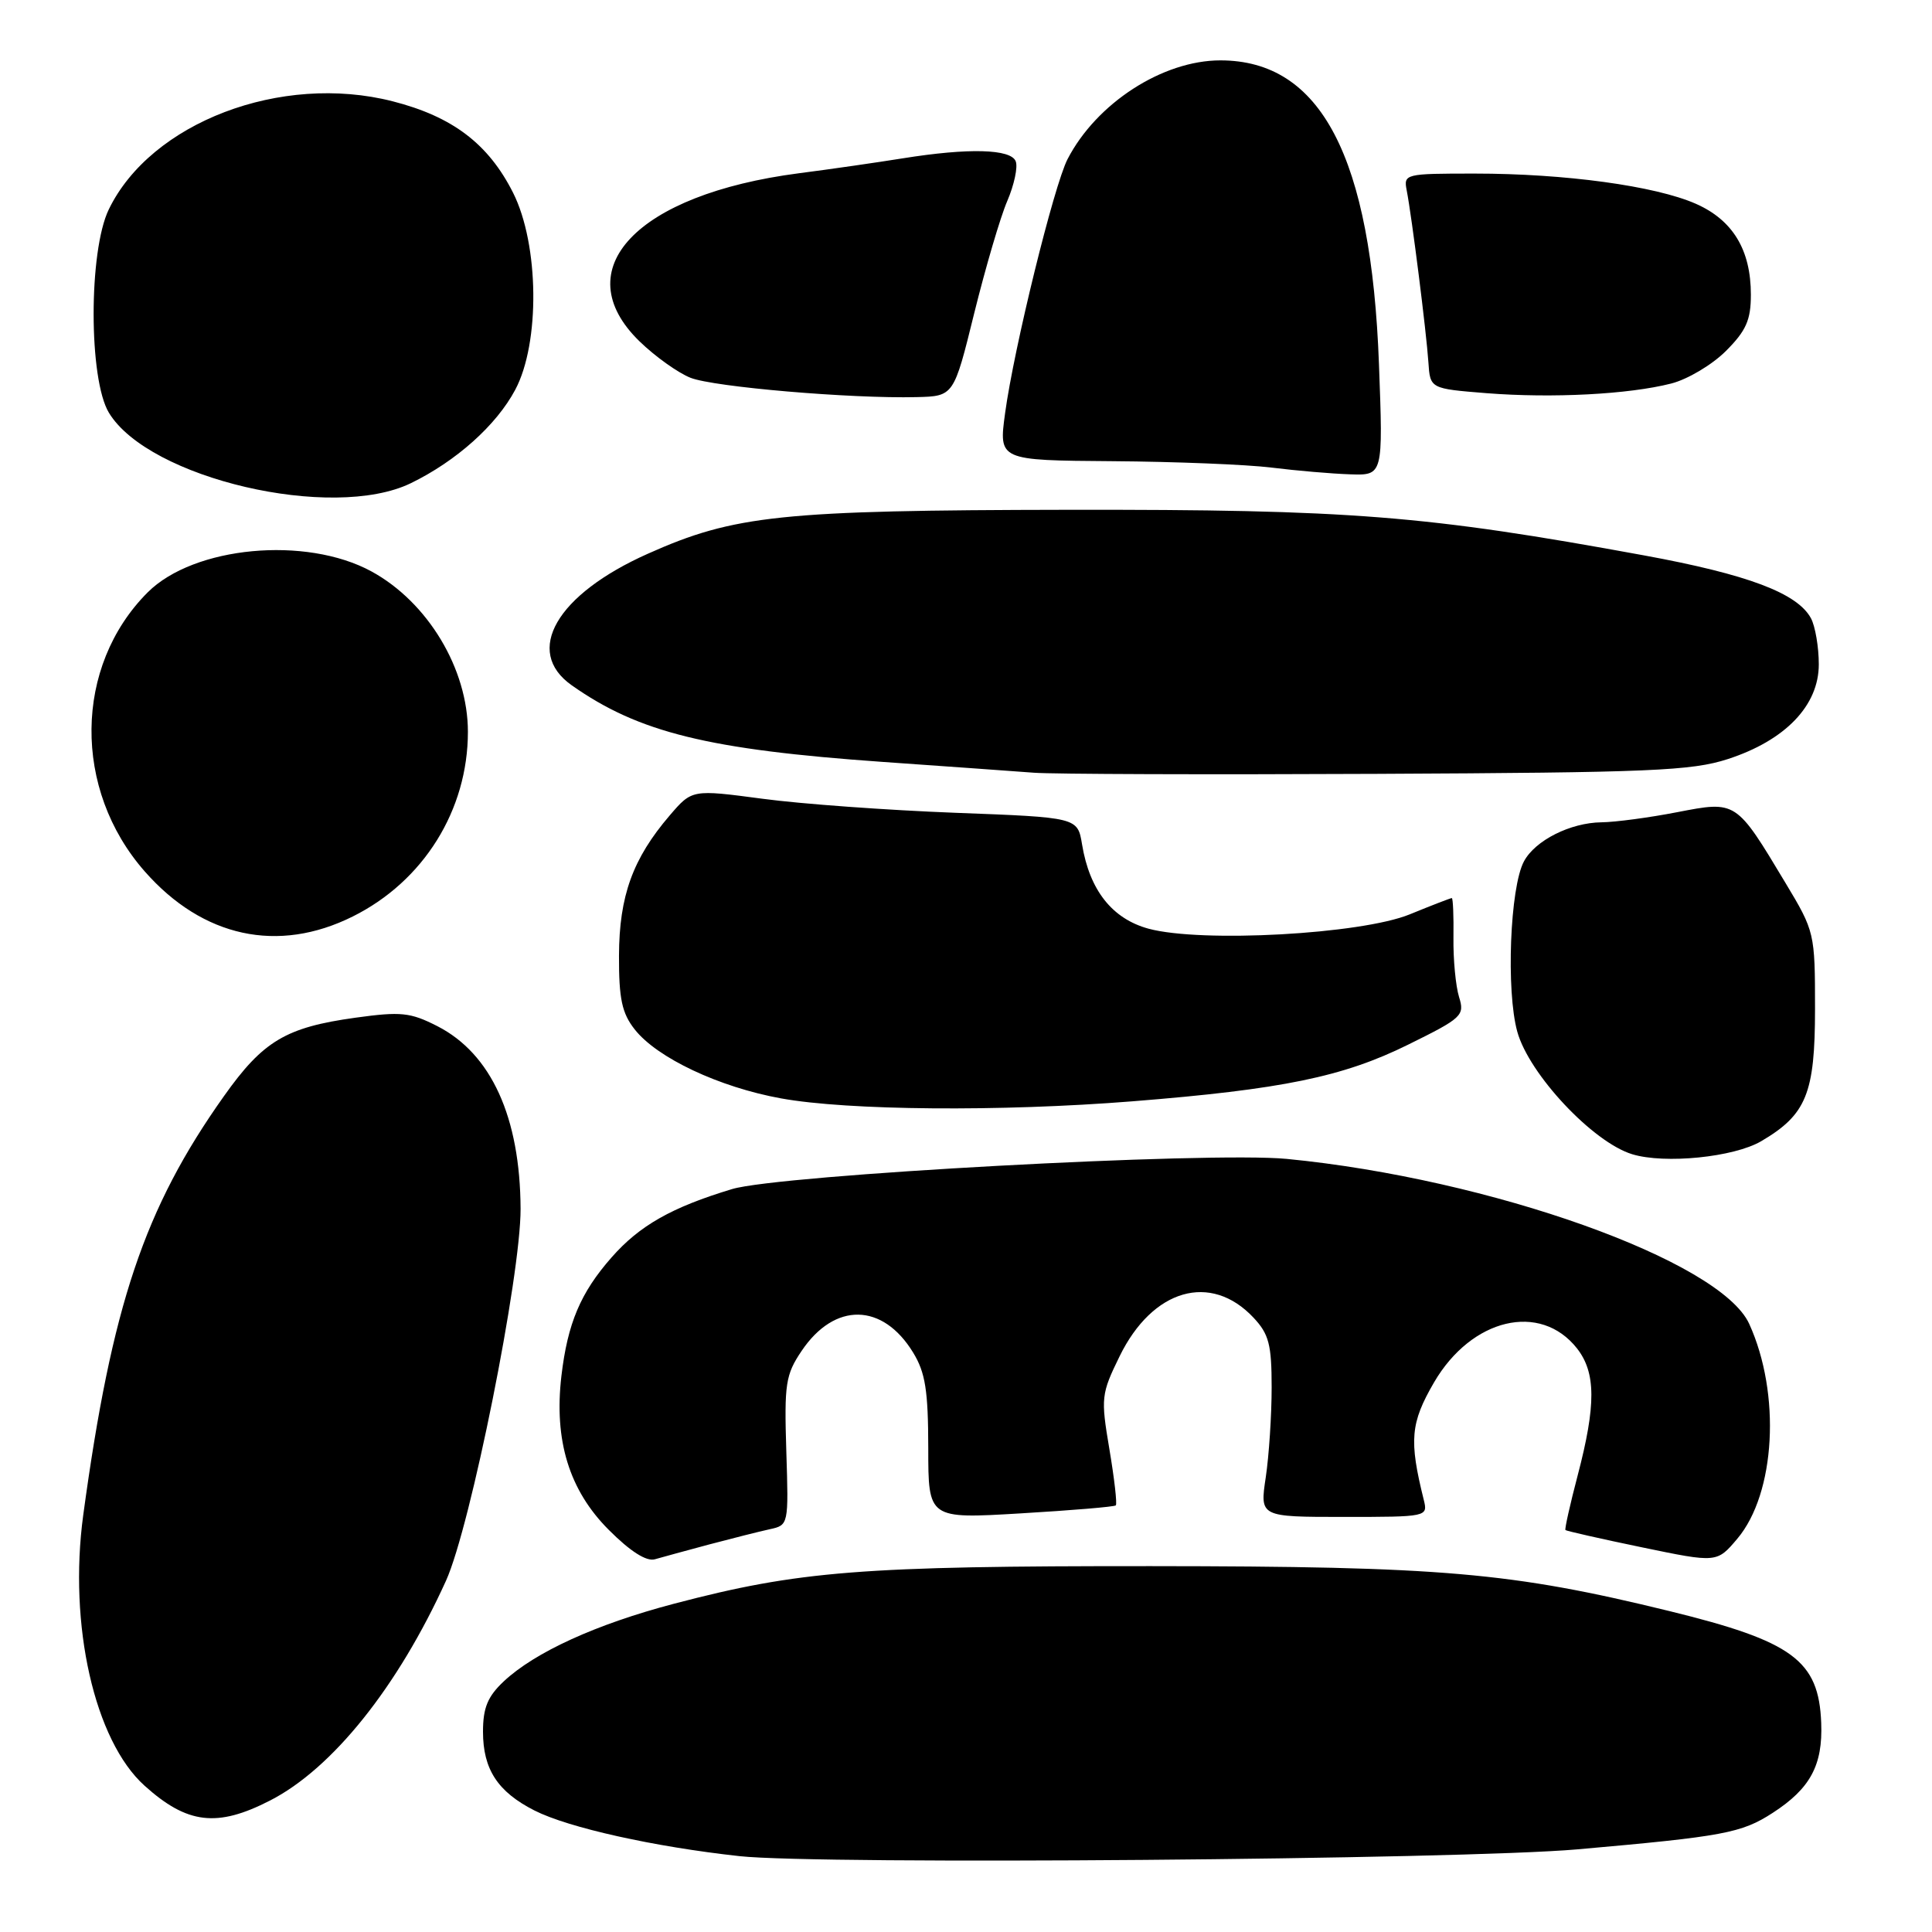 <?xml version="1.0" encoding="UTF-8" standalone="no"?>
<!DOCTYPE svg PUBLIC "-//W3C//DTD SVG 1.1//EN" "http://www.w3.org/Graphics/SVG/1.1/DTD/svg11.dtd" >
<svg xmlns="http://www.w3.org/2000/svg" xmlns:xlink="http://www.w3.org/1999/xlink" version="1.1" viewBox="0 0 256 256">
 <g >
 <path fill="currentColor"
d=" M 209.00 245.05 C 228.36 243.34 230.76 242.90 234.90 240.21 C 239.87 236.99 241.54 233.90 241.32 228.30 C 241.00 220.01 237.56 217.48 221.18 213.47 C 200.20 208.34 191.13 207.55 152.50 207.52 C 114.12 207.50 105.86 208.15 89.28 212.51 C 78.99 215.22 70.88 218.92 66.75 222.79 C 64.62 224.79 64.00 226.29 64.00 229.46 C 64.00 234.44 65.95 237.43 70.82 239.90 C 75.34 242.19 86.67 244.71 98.00 245.95 C 108.60 247.11 193.43 246.41 209.00 245.05 Z  M 35.78 238.58 C 44.05 234.35 52.71 223.52 59.10 209.45 C 62.36 202.24 69.01 169.06 68.98 160.16 C 68.92 148.03 65.09 139.62 57.95 135.97 C 54.36 134.14 53.13 134.02 47.10 134.85 C 37.87 136.13 34.86 137.93 29.67 145.25 C 19.12 160.12 14.81 172.96 11.03 200.75 C 9.05 215.32 12.52 230.64 19.15 236.61 C 24.81 241.71 28.77 242.18 35.78 238.58 Z  M 94.00 204.64 C 97.03 203.84 100.62 202.93 102.00 202.63 C 104.49 202.09 104.50 202.04 104.19 192.28 C 103.91 183.37 104.09 182.16 106.22 179.00 C 110.59 172.51 116.96 172.61 121.00 179.23 C 122.62 181.88 122.99 184.27 123.00 191.88 C 123.00 201.26 123.00 201.26 135.25 200.53 C 141.99 200.13 147.66 199.66 147.85 199.47 C 148.04 199.28 147.66 195.93 147.00 192.02 C 145.85 185.21 145.91 184.71 148.36 179.70 C 152.72 170.79 160.43 168.57 166.09 174.59 C 168.14 176.77 168.50 178.16 168.50 183.83 C 168.50 187.50 168.15 192.86 167.72 195.75 C 166.93 201.00 166.93 201.00 178.07 201.00 C 189.13 201.00 189.21 200.98 188.66 198.75 C 186.69 190.84 186.89 188.56 190.02 183.17 C 194.98 174.67 204.10 172.50 208.96 178.67 C 211.47 181.87 211.50 186.17 209.05 195.50 C 208.04 199.35 207.31 202.61 207.43 202.74 C 207.54 202.86 212.11 203.90 217.57 205.03 C 227.50 207.09 227.50 207.09 230.21 203.88 C 235.27 197.88 236.00 184.68 231.78 175.42 C 227.97 167.06 197.48 156.18 170.50 153.56 C 160.22 152.57 103.29 155.66 97.00 157.56 C 89.01 159.97 84.74 162.39 81.03 166.62 C 76.92 171.29 75.21 175.35 74.39 182.32 C 73.39 190.87 75.42 197.47 80.67 202.72 C 83.52 205.58 85.67 206.94 86.78 206.61 C 87.73 206.34 90.97 205.45 94.00 204.64 Z  M 233.36 151.22 C 239.36 147.70 240.50 144.89 240.50 133.67 C 240.50 123.62 240.45 123.42 236.59 117.00 C 230.02 106.05 230.09 106.10 222.23 107.62 C 218.53 108.34 214.02 108.94 212.20 108.96 C 208.08 109.01 203.41 111.36 201.93 114.14 C 200.08 117.58 199.55 131.31 201.05 136.71 C 202.61 142.34 211.06 151.35 216.27 152.94 C 220.59 154.26 229.74 153.34 233.36 151.22 Z  M 150.05 145.93 C 169.88 144.35 177.96 142.69 186.59 138.42 C 193.75 134.89 194.10 134.56 193.33 132.10 C 192.89 130.67 192.55 127.14 192.59 124.25 C 192.63 121.36 192.53 119.00 192.37 119.00 C 192.21 119.00 189.69 119.97 186.79 121.16 C 180.34 123.79 159.22 124.95 152.20 123.06 C 147.38 121.75 144.38 117.97 143.38 111.90 C 142.79 108.31 142.79 108.31 126.59 107.70 C 117.67 107.36 106.17 106.53 101.04 105.84 C 91.70 104.60 91.70 104.60 88.74 108.05 C 83.84 113.77 82.05 118.72 82.02 126.62 C 82.00 132.35 82.41 134.25 84.10 136.40 C 87.07 140.18 95.28 144.05 103.48 145.54 C 112.33 147.15 132.60 147.32 150.05 145.93 Z  M 46.74 121.44 C 56.13 116.77 62.00 107.34 62.00 96.97 C 62.00 88.62 56.68 79.78 49.21 75.71 C 40.53 70.99 25.69 72.38 19.57 78.49 C 9.79 88.28 9.62 104.61 19.19 115.48 C 26.87 124.21 36.85 126.37 46.74 121.44 Z  M 228.95 100.58 C 236.57 98.10 241.00 93.49 241.00 88.03 C 241.00 85.74 240.53 83.00 239.97 81.94 C 238.18 78.60 231.61 76.12 217.83 73.59 C 188.91 68.29 178.95 67.50 141.50 67.55 C 103.51 67.61 97.31 68.25 85.85 73.37 C 73.73 78.77 69.37 86.30 75.75 90.80 C 84.63 97.06 93.84 99.33 117.00 100.96 C 125.53 101.56 134.53 102.20 137.00 102.39 C 139.47 102.58 159.95 102.65 182.50 102.54 C 218.66 102.37 224.14 102.14 228.95 100.58 Z  M 54.43 64.03 C 60.44 61.11 65.77 56.35 68.27 51.65 C 71.58 45.45 71.44 32.42 67.99 25.55 C 64.72 19.06 59.97 15.45 52.02 13.42 C 37.24 9.65 19.98 16.23 14.41 27.76 C 11.73 33.30 11.74 50.25 14.43 54.69 C 19.71 63.41 44.02 69.08 54.43 64.03 Z  M 182.72 48.25 C 181.70 20.75 175.05 8.01 161.71 8.00 C 154.06 8.00 145.30 13.66 141.46 21.08 C 139.65 24.58 134.34 46.17 133.18 54.75 C 132.33 61.00 132.33 61.00 147.42 61.11 C 155.71 61.17 165.20 61.55 168.50 61.96 C 171.80 62.37 176.47 62.77 178.89 62.85 C 183.27 63.00 183.27 63.00 182.72 48.25 Z  M 129.09 41.50 C 130.59 35.45 132.55 28.76 133.47 26.63 C 134.38 24.51 134.89 22.14 134.59 21.38 C 133.96 19.73 128.35 19.58 119.62 20.98 C 116.25 21.52 110.05 22.42 105.84 22.96 C 84.34 25.76 74.93 35.70 84.75 45.24 C 86.81 47.24 89.85 49.41 91.50 50.06 C 94.60 51.28 112.72 52.83 121.44 52.62 C 126.38 52.50 126.38 52.50 129.09 41.50 Z  M 221.44 50.82 C 223.61 50.27 226.87 48.33 228.69 46.51 C 231.37 43.83 232.00 42.41 232.00 39.05 C 232.00 33.10 229.60 29.15 224.68 26.99 C 219.30 24.63 207.37 23.00 195.41 23.00 C 186.15 23.00 185.97 23.04 186.40 25.25 C 187.07 28.68 189.01 44.05 189.27 48.00 C 189.50 51.50 189.50 51.50 197.00 52.10 C 205.69 52.78 215.80 52.26 221.44 50.82 Z "/>
</g>
</svg>
